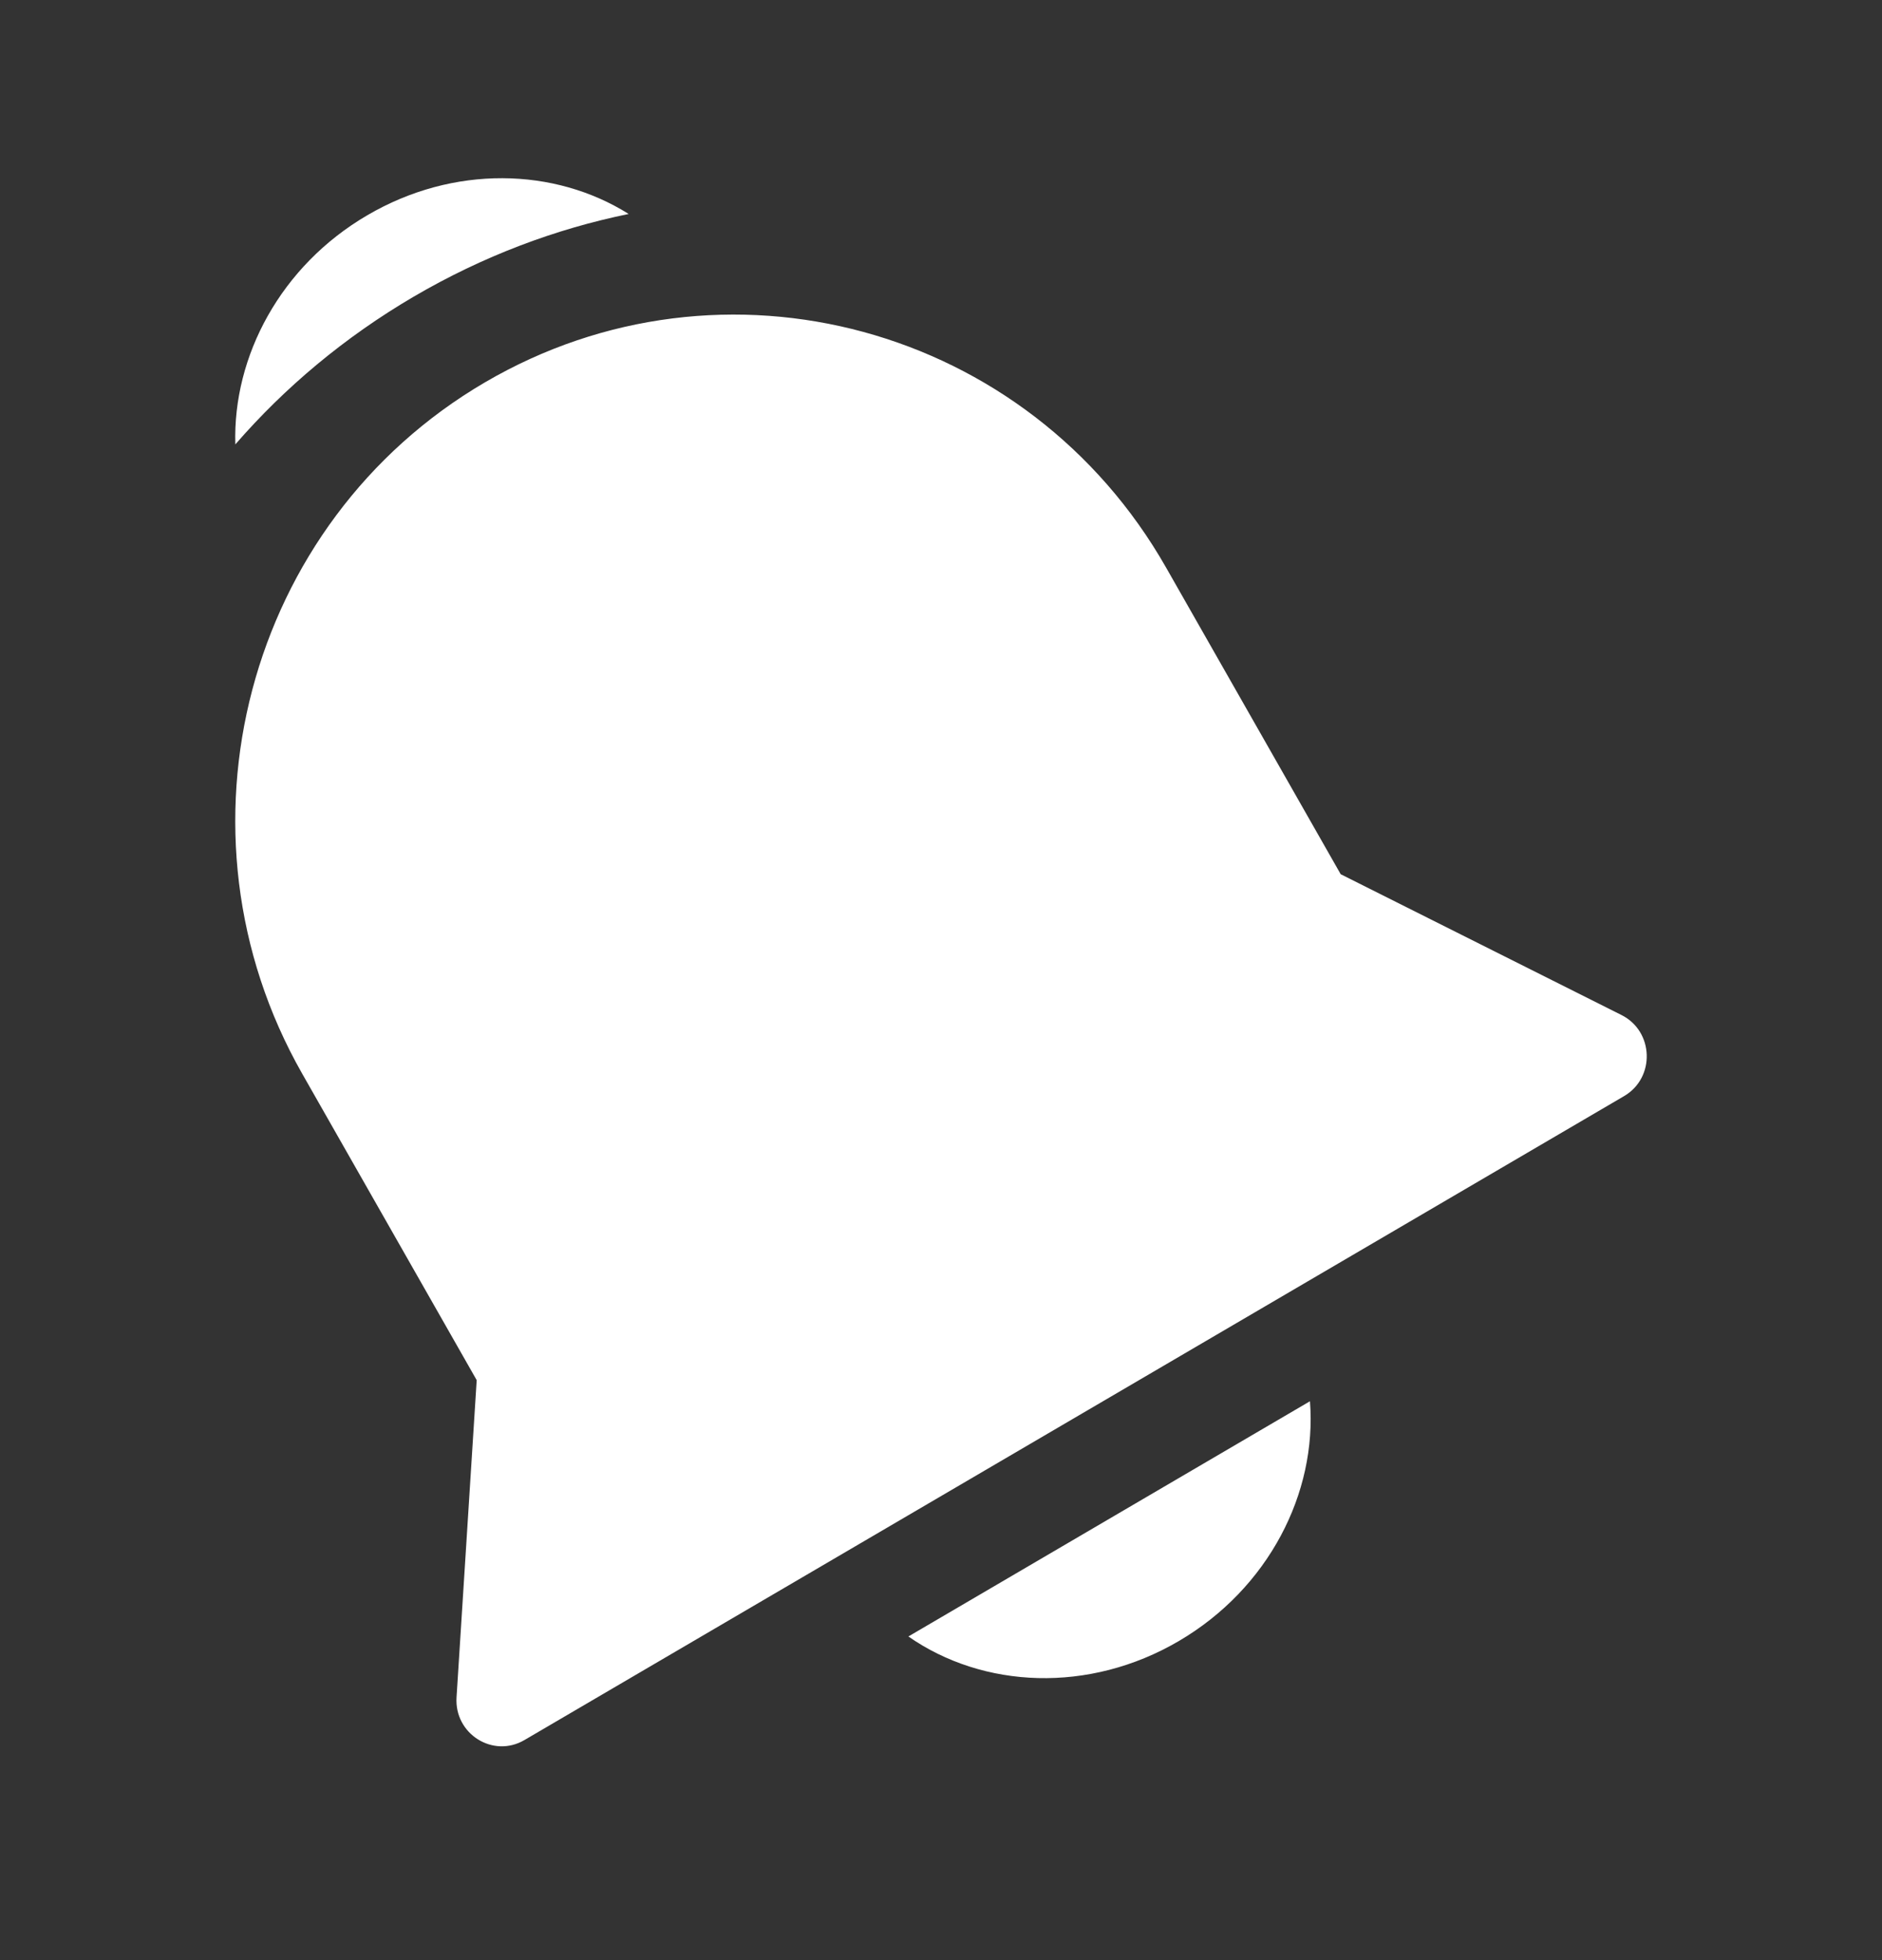<?xml version="1.0" encoding="UTF-8"?>
<svg width="24px" height="25px" viewBox="0 0 24 25" version="1.1" xmlns="http://www.w3.org/2000/svg" xmlns:xlink="http://www.w3.org/1999/xlink">
    <rect x="0" y="0" width="24" height="25" fill="#333333" stroke="none"/>
    <title>切片</title>
    <g id="Design" stroke="none" stroke-width="1" fill="none" fill-rule="evenodd">
        <g id="3000-Homescreen" transform="translate(-273, -73)" fill="#FFFFFF">
            <g id="Navigation-Bar" transform="translate(0, 44)">
                <g id="Notifications" transform="translate(273, 24)">
                    <g id="Icons/Bell" transform="translate(0, 5.273)">
                        <path d="M14.871,6.967 L17.097,10.877 L20.678,12.673 C21.092,12.881 21.111,13.473 20.711,13.707 L6.688,21.92 C6.288,22.155 5.792,21.842 5.822,21.375 L6.079,17.33 L3.853,13.42 C2.097,10.333 3.139,6.387 6.182,4.605 C9.224,2.823 13.115,3.88 14.871,6.967 Z M16.705,17.599 C16.797,18.769 16.177,19.987 15.032,20.658 C13.886,21.329 12.537,21.264 11.584,20.599 L16.705,17.599 Z M8.017,2.456 C7.083,2.647 6.156,2.995 5.275,3.511 C4.393,4.028 3.631,4.669 3.001,5.395 C2.967,4.268 3.582,3.117 4.683,2.473 C5.783,1.828 7.072,1.862 8.017,2.456 Z" id="Shape"></path>
                    </g>
                </g>
            </g>
        </g>
    </g>
</svg>